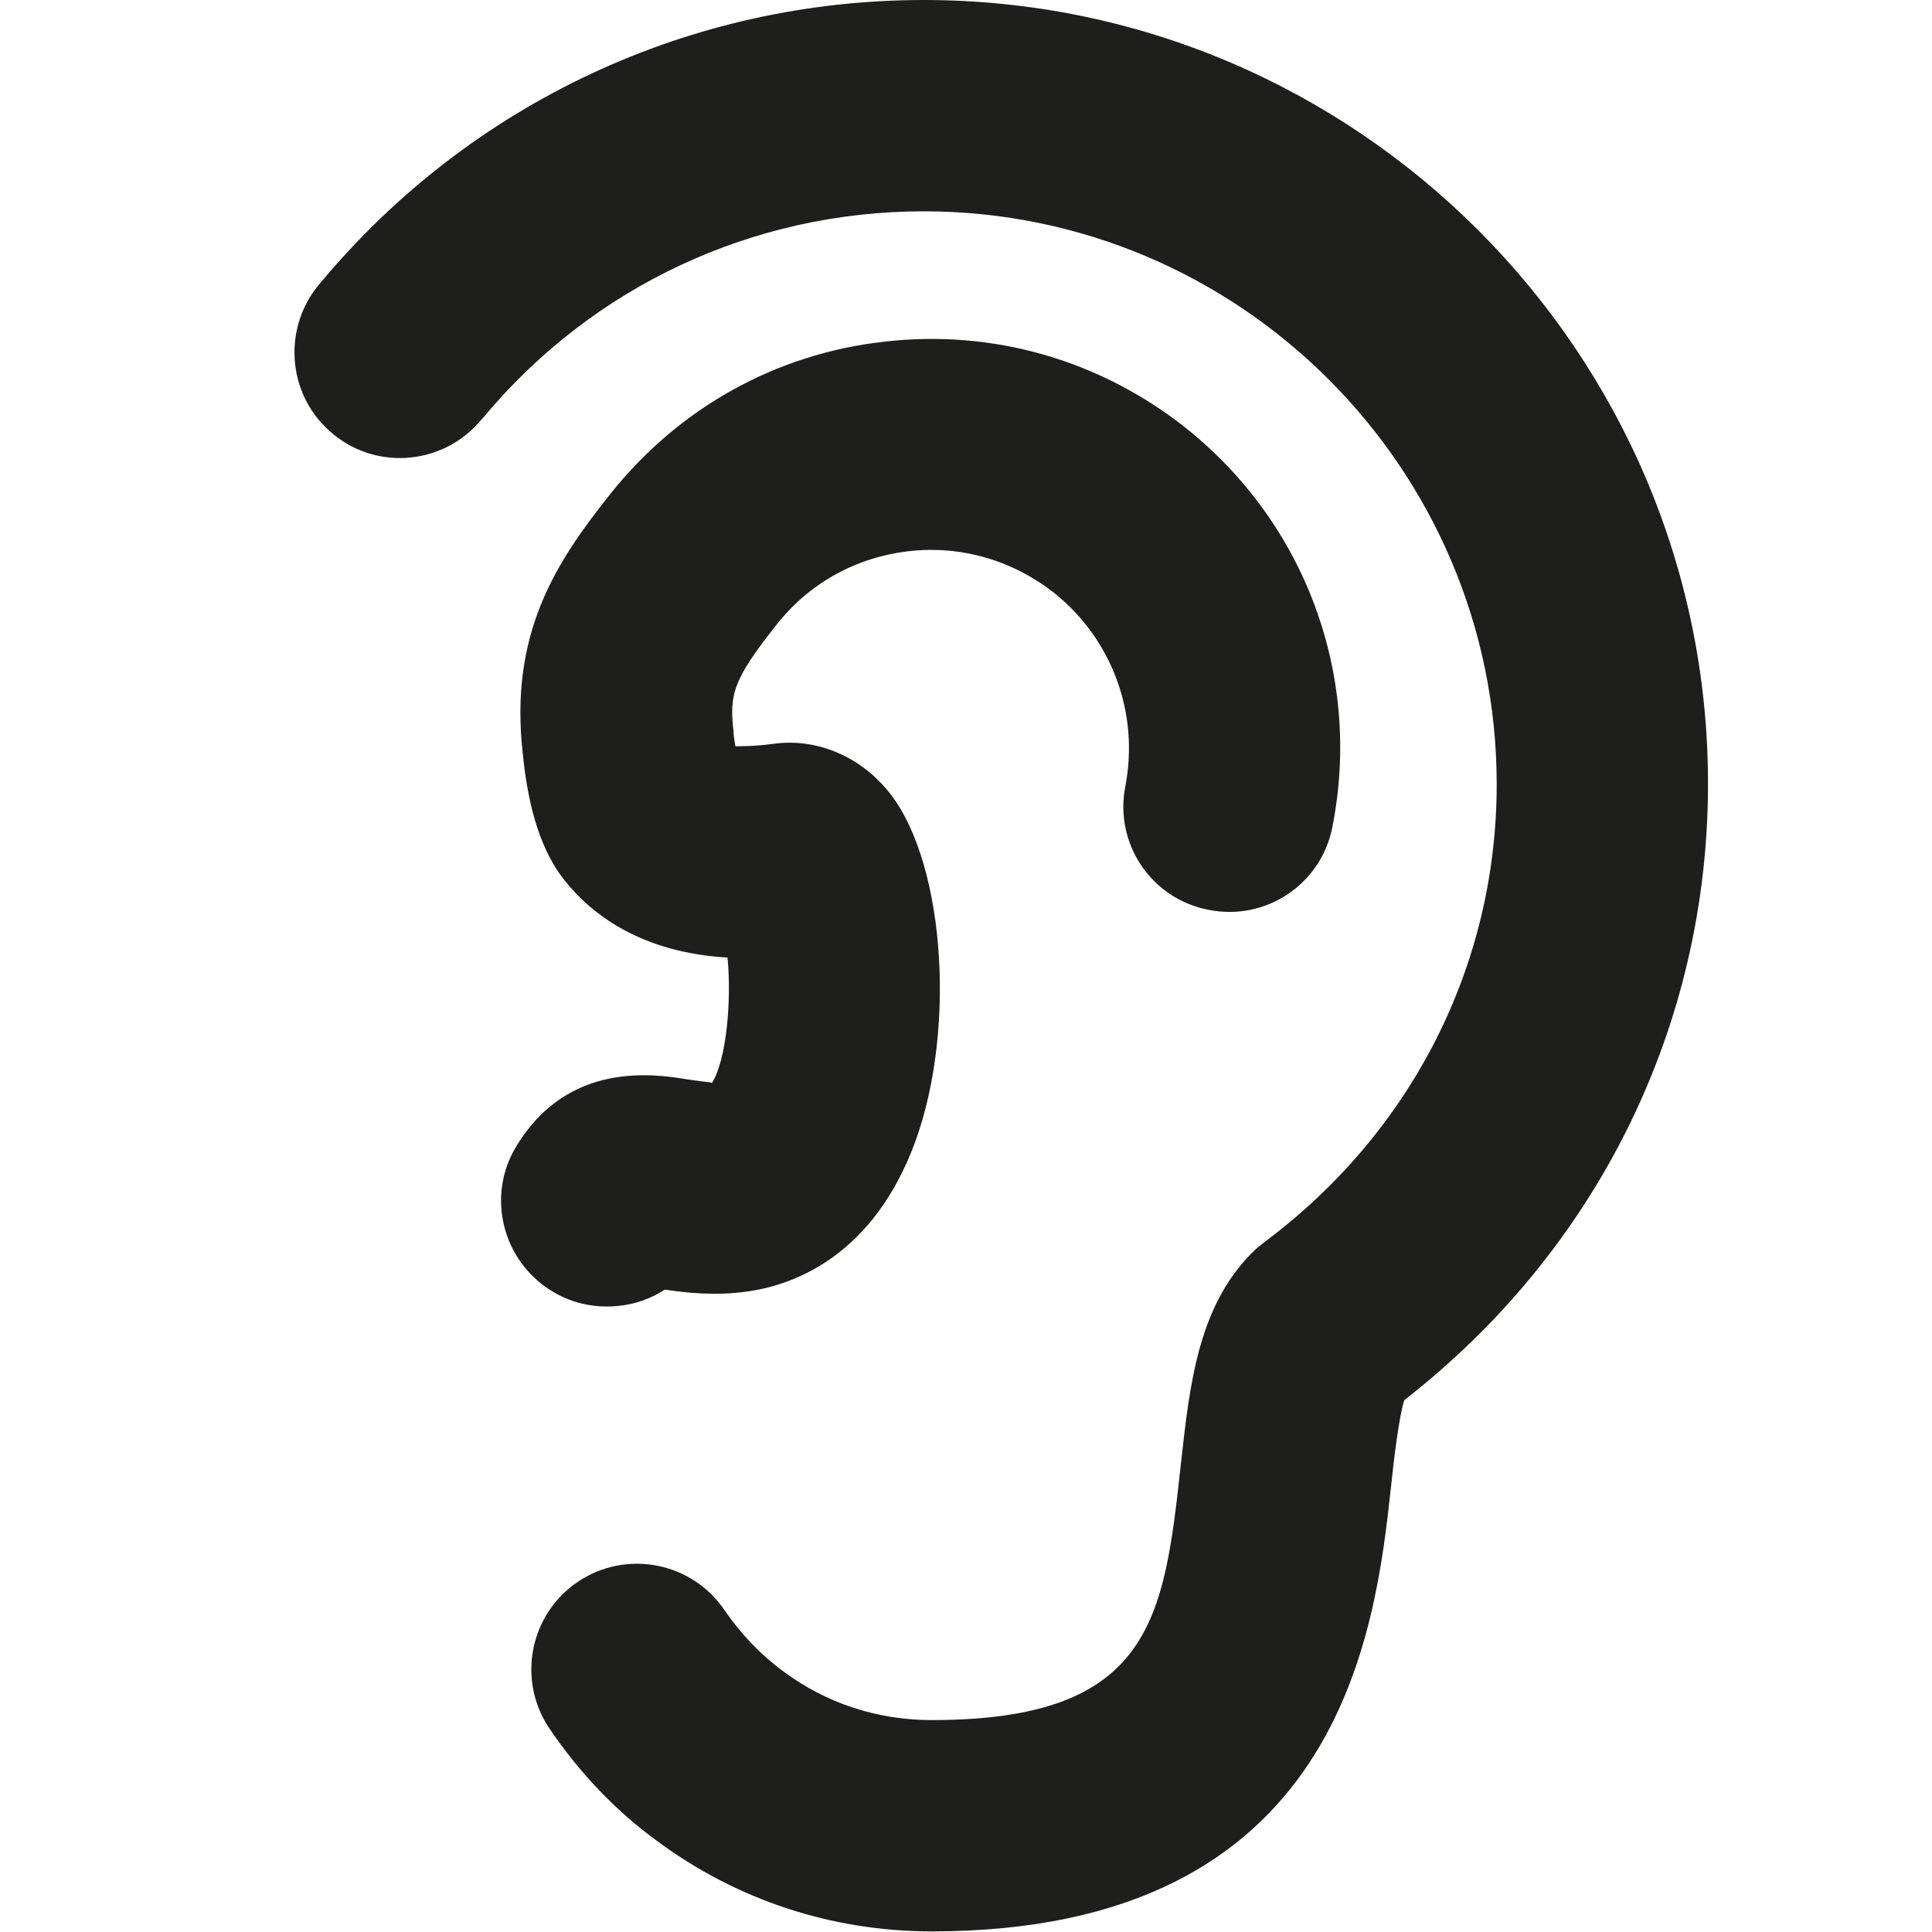 <?xml version="1.0" encoding="UTF-8"?>
<svg id="a" data-name="3219" xmlns="http://www.w3.org/2000/svg" viewBox="0 0 32 32">
  <path d="M11.79,17.94c.24-.37.33-1.36.26-2.08-1.41-.08-2.24-.7-2.7-1.28-.37-.46-.6-1.16-.69-2.09-.23-2,.55-3.18,1.45-4.31,1.13-1.42,2.74-2.32,4.53-2.52,1.8-.21,3.57.3,4.99,1.42,1.99,1.58,2.93,4.11,2.44,6.61-.18.95-1.1,1.57-2.05,1.38-.95-.18-1.57-1.1-1.38-2.05.23-1.21-.22-2.43-1.18-3.2-.69-.54-1.54-.79-2.41-.69-.87.1-1.65.53-2.19,1.22-.73.92-.78,1.16-.71,1.77,0,.08.02.16.03.24.12,0,.33,0,.63-.04.72-.1,1.45.21,1.93.82.94,1.2,1.11,4.09.35,5.95-.72,1.77-2,2.2-2.7,2.3-.56.08-1.03.02-1.38-.03-.29.19-.62.28-.96.28-.31,0-.62-.08-.9-.25-.83-.5-1.1-1.58-.6-2.4.86-1.43,2.3-1.2,2.85-1.11.15.02.28.04.38.05ZM15.3,0C11.44,0,7.8,1.7,5.32,4.67c-.64.72-.58,1.83.14,2.47.72.65,1.83.58,2.47-.14l.08-.09c1.81-2.17,4.46-3.41,7.29-3.41,5.23,0,9.49,4.26,9.49,9.49,0,2.99-1.4,5.75-3.83,7.57l-.15.12c-.95.89-1.1,2.19-1.25,3.56-.28,2.56-.47,4.25-4.13,4.25-.9,0-1.75-.28-2.46-.81-.38-.28-.7-.62-.97-1.01-.54-.8-1.63-1.01-2.43-.47-.8.54-1.01,1.63-.47,2.43.49.72,1.08,1.35,1.78,1.86,1.32.98,2.9,1.5,4.55,1.5,6.79,0,7.35-4.98,7.61-7.37.05-.47.13-1.15.22-1.43,3.2-2.49,5.03-6.2,5.03-10.21C28.29,5.83,22.46,0,15.3,0Z" fill="#1e1e1c"/>
</svg>